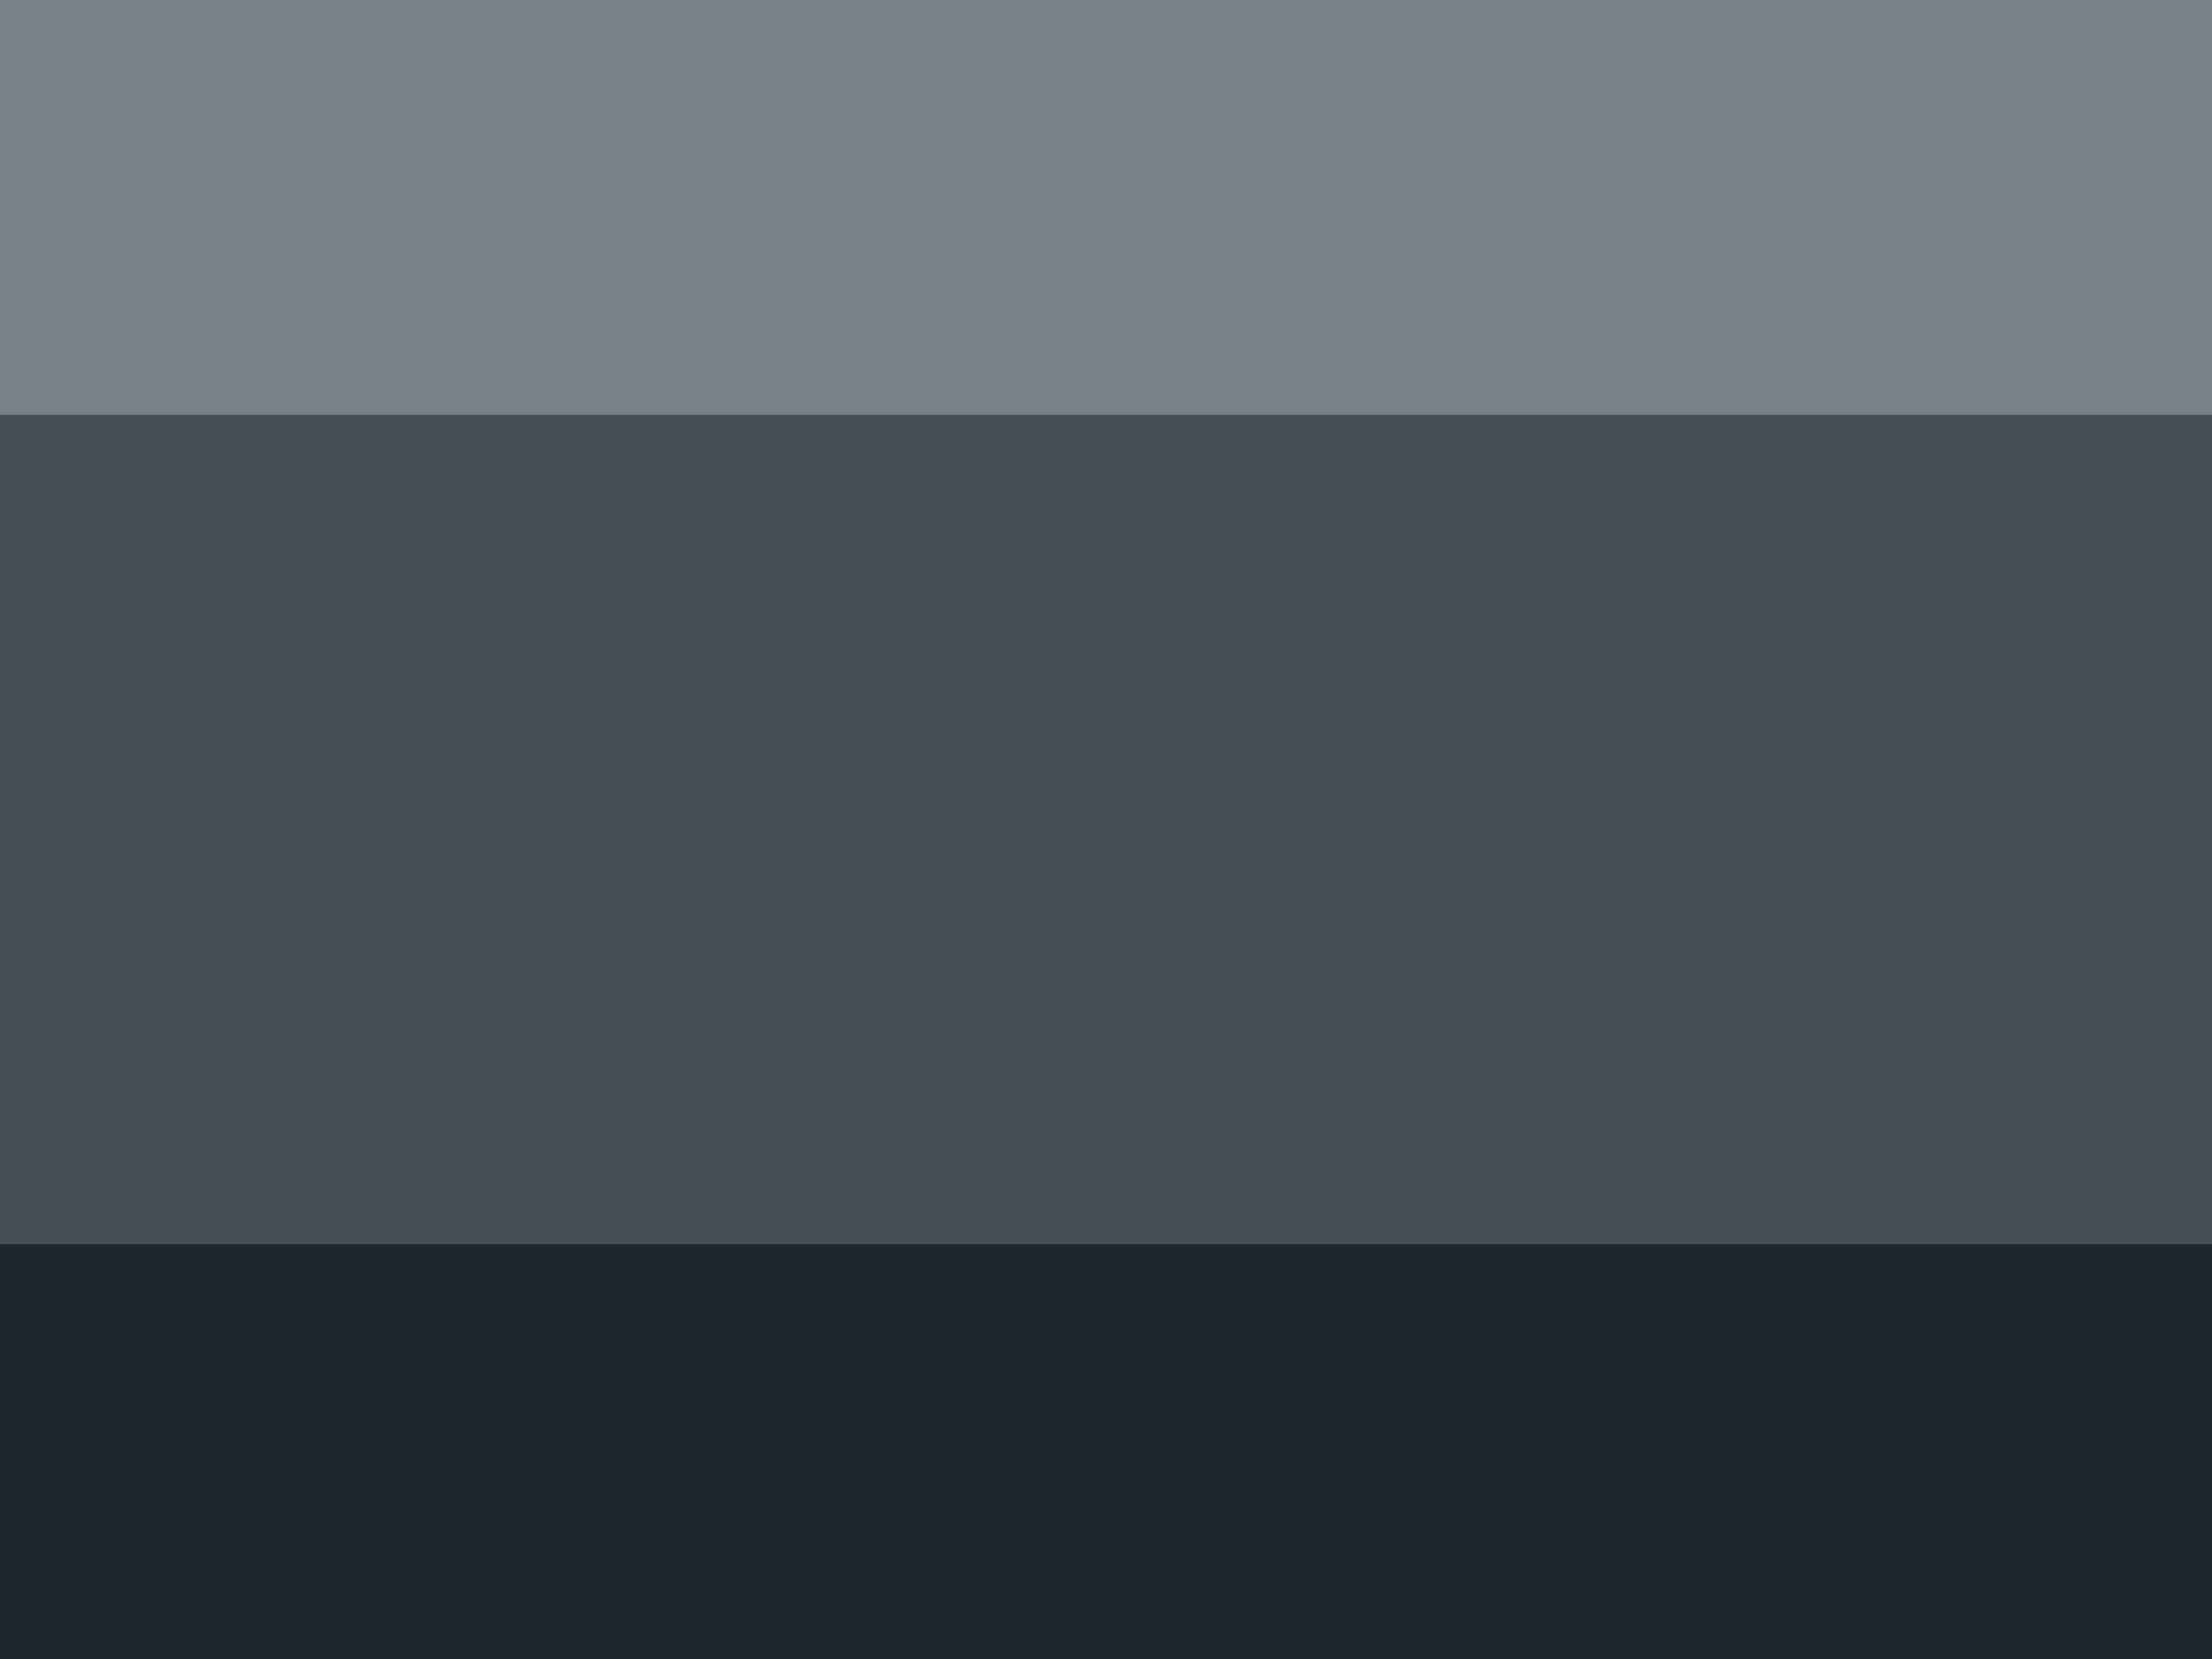 <?xml version="1.0" standalone="yes"?>
<svg width="160" height="120" xmlns="http://www.w3.org/2000/svg">
	<rect x="0" y="0" width="160" height="120" fill="#788088" />
	<rect x="0" y="30" width="160" height="90" fill="#464e56" />
	<rect x="0" y="90" width="160" height="30" fill="#1e262e" />
</svg>
